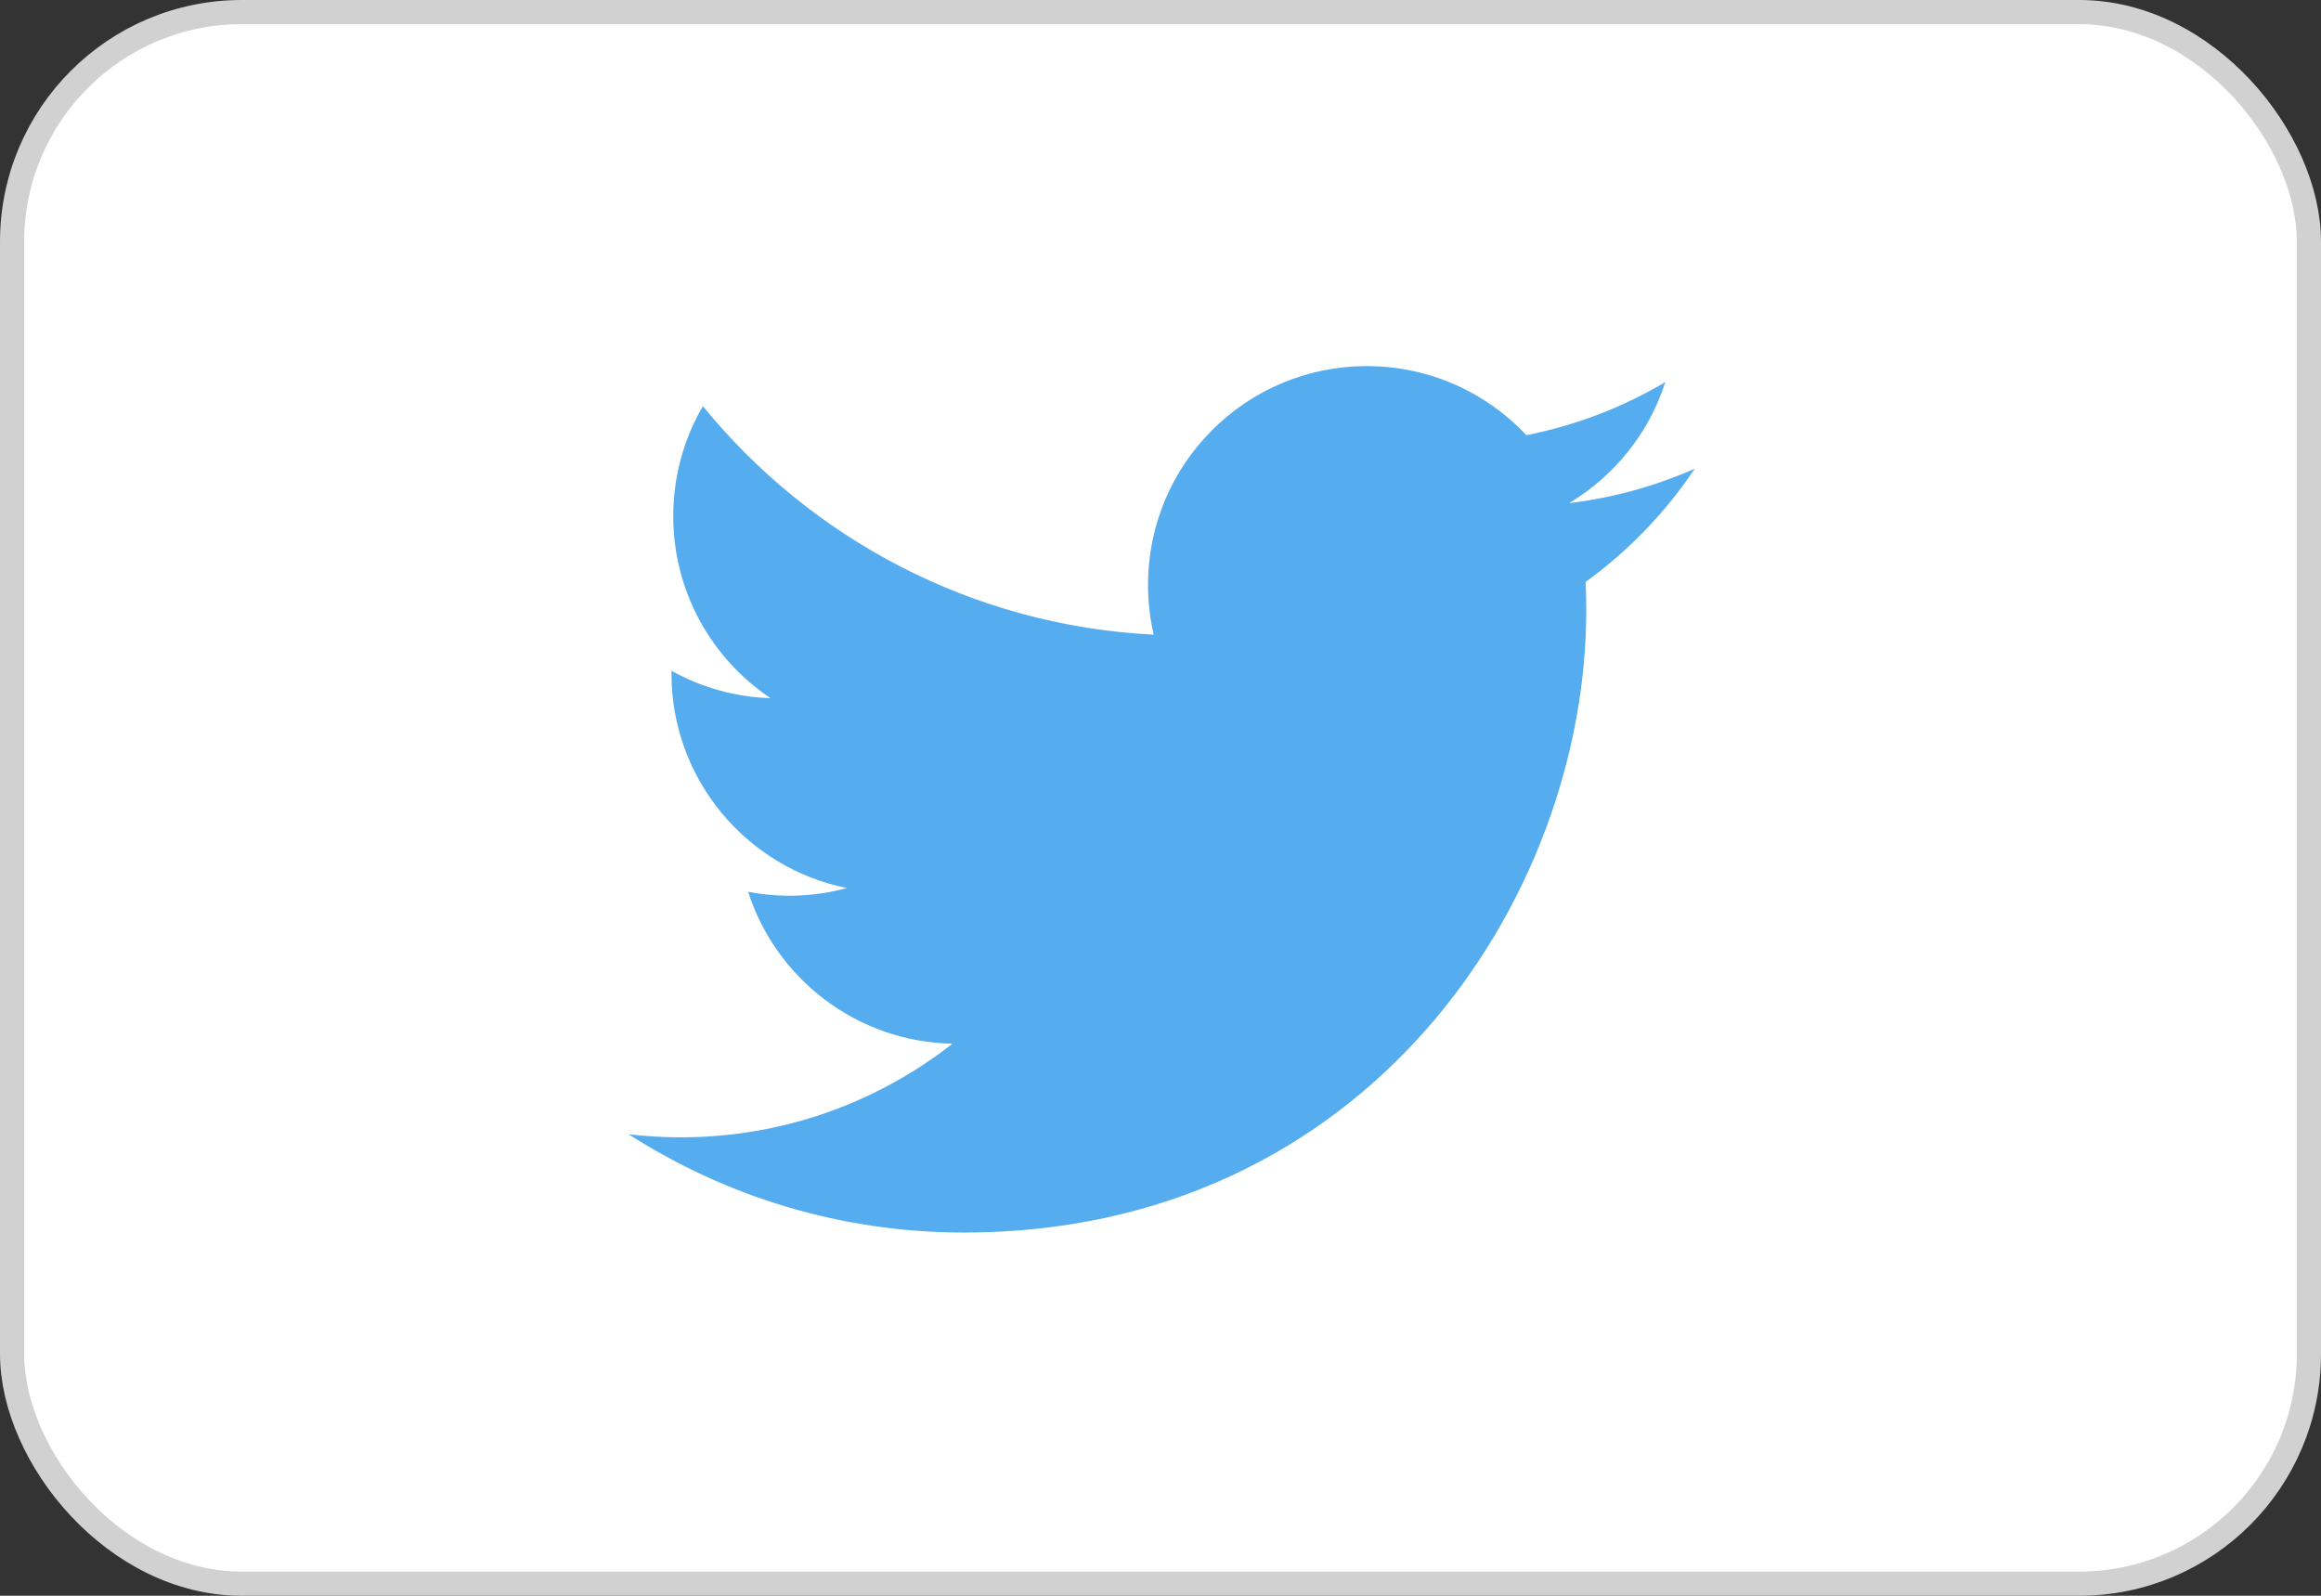 <svg width="96" height="66" viewBox="0 0 96 66" fill="none" xmlns="http://www.w3.org/2000/svg">
<rect x="0" y="0" width="96" height="66" fill="#333333" stroke="none"/>
<rect x="0.5" y="0.5" width="95" height="65" rx="9.5" fill="white" stroke="#D1D1D1"/>
<path d="M70.098 19.384C68.447 20.115 66.695 20.595 64.902 20.808C66.77 19.689 68.204 17.916 68.88 15.803C67.104 16.857 65.161 17.599 63.135 17.998C61.485 16.24 59.134 15.142 56.531 15.142C51.535 15.142 47.484 19.192 47.484 24.188C47.484 24.897 47.565 25.588 47.719 26.25C40.2 25.872 33.534 22.271 29.072 16.798C28.293 18.134 27.847 19.688 27.847 21.346C27.847 24.484 29.444 27.253 31.872 28.876C30.435 28.831 29.03 28.443 27.774 27.744C27.773 27.782 27.773 27.82 27.773 27.858C27.773 32.241 30.892 35.898 35.03 36.729C33.698 37.091 32.301 37.144 30.945 36.884C32.096 40.478 35.437 43.093 39.396 43.166C36.3 45.593 32.399 47.039 28.16 47.039C27.43 47.039 26.71 46.996 26.002 46.913C30.006 49.48 34.761 50.977 39.87 50.977C56.51 50.977 65.61 37.192 65.61 25.237C65.61 24.845 65.601 24.455 65.584 24.067C67.355 22.787 68.883 21.201 70.098 19.384Z" fill="#55ACEE"/>
</svg>
